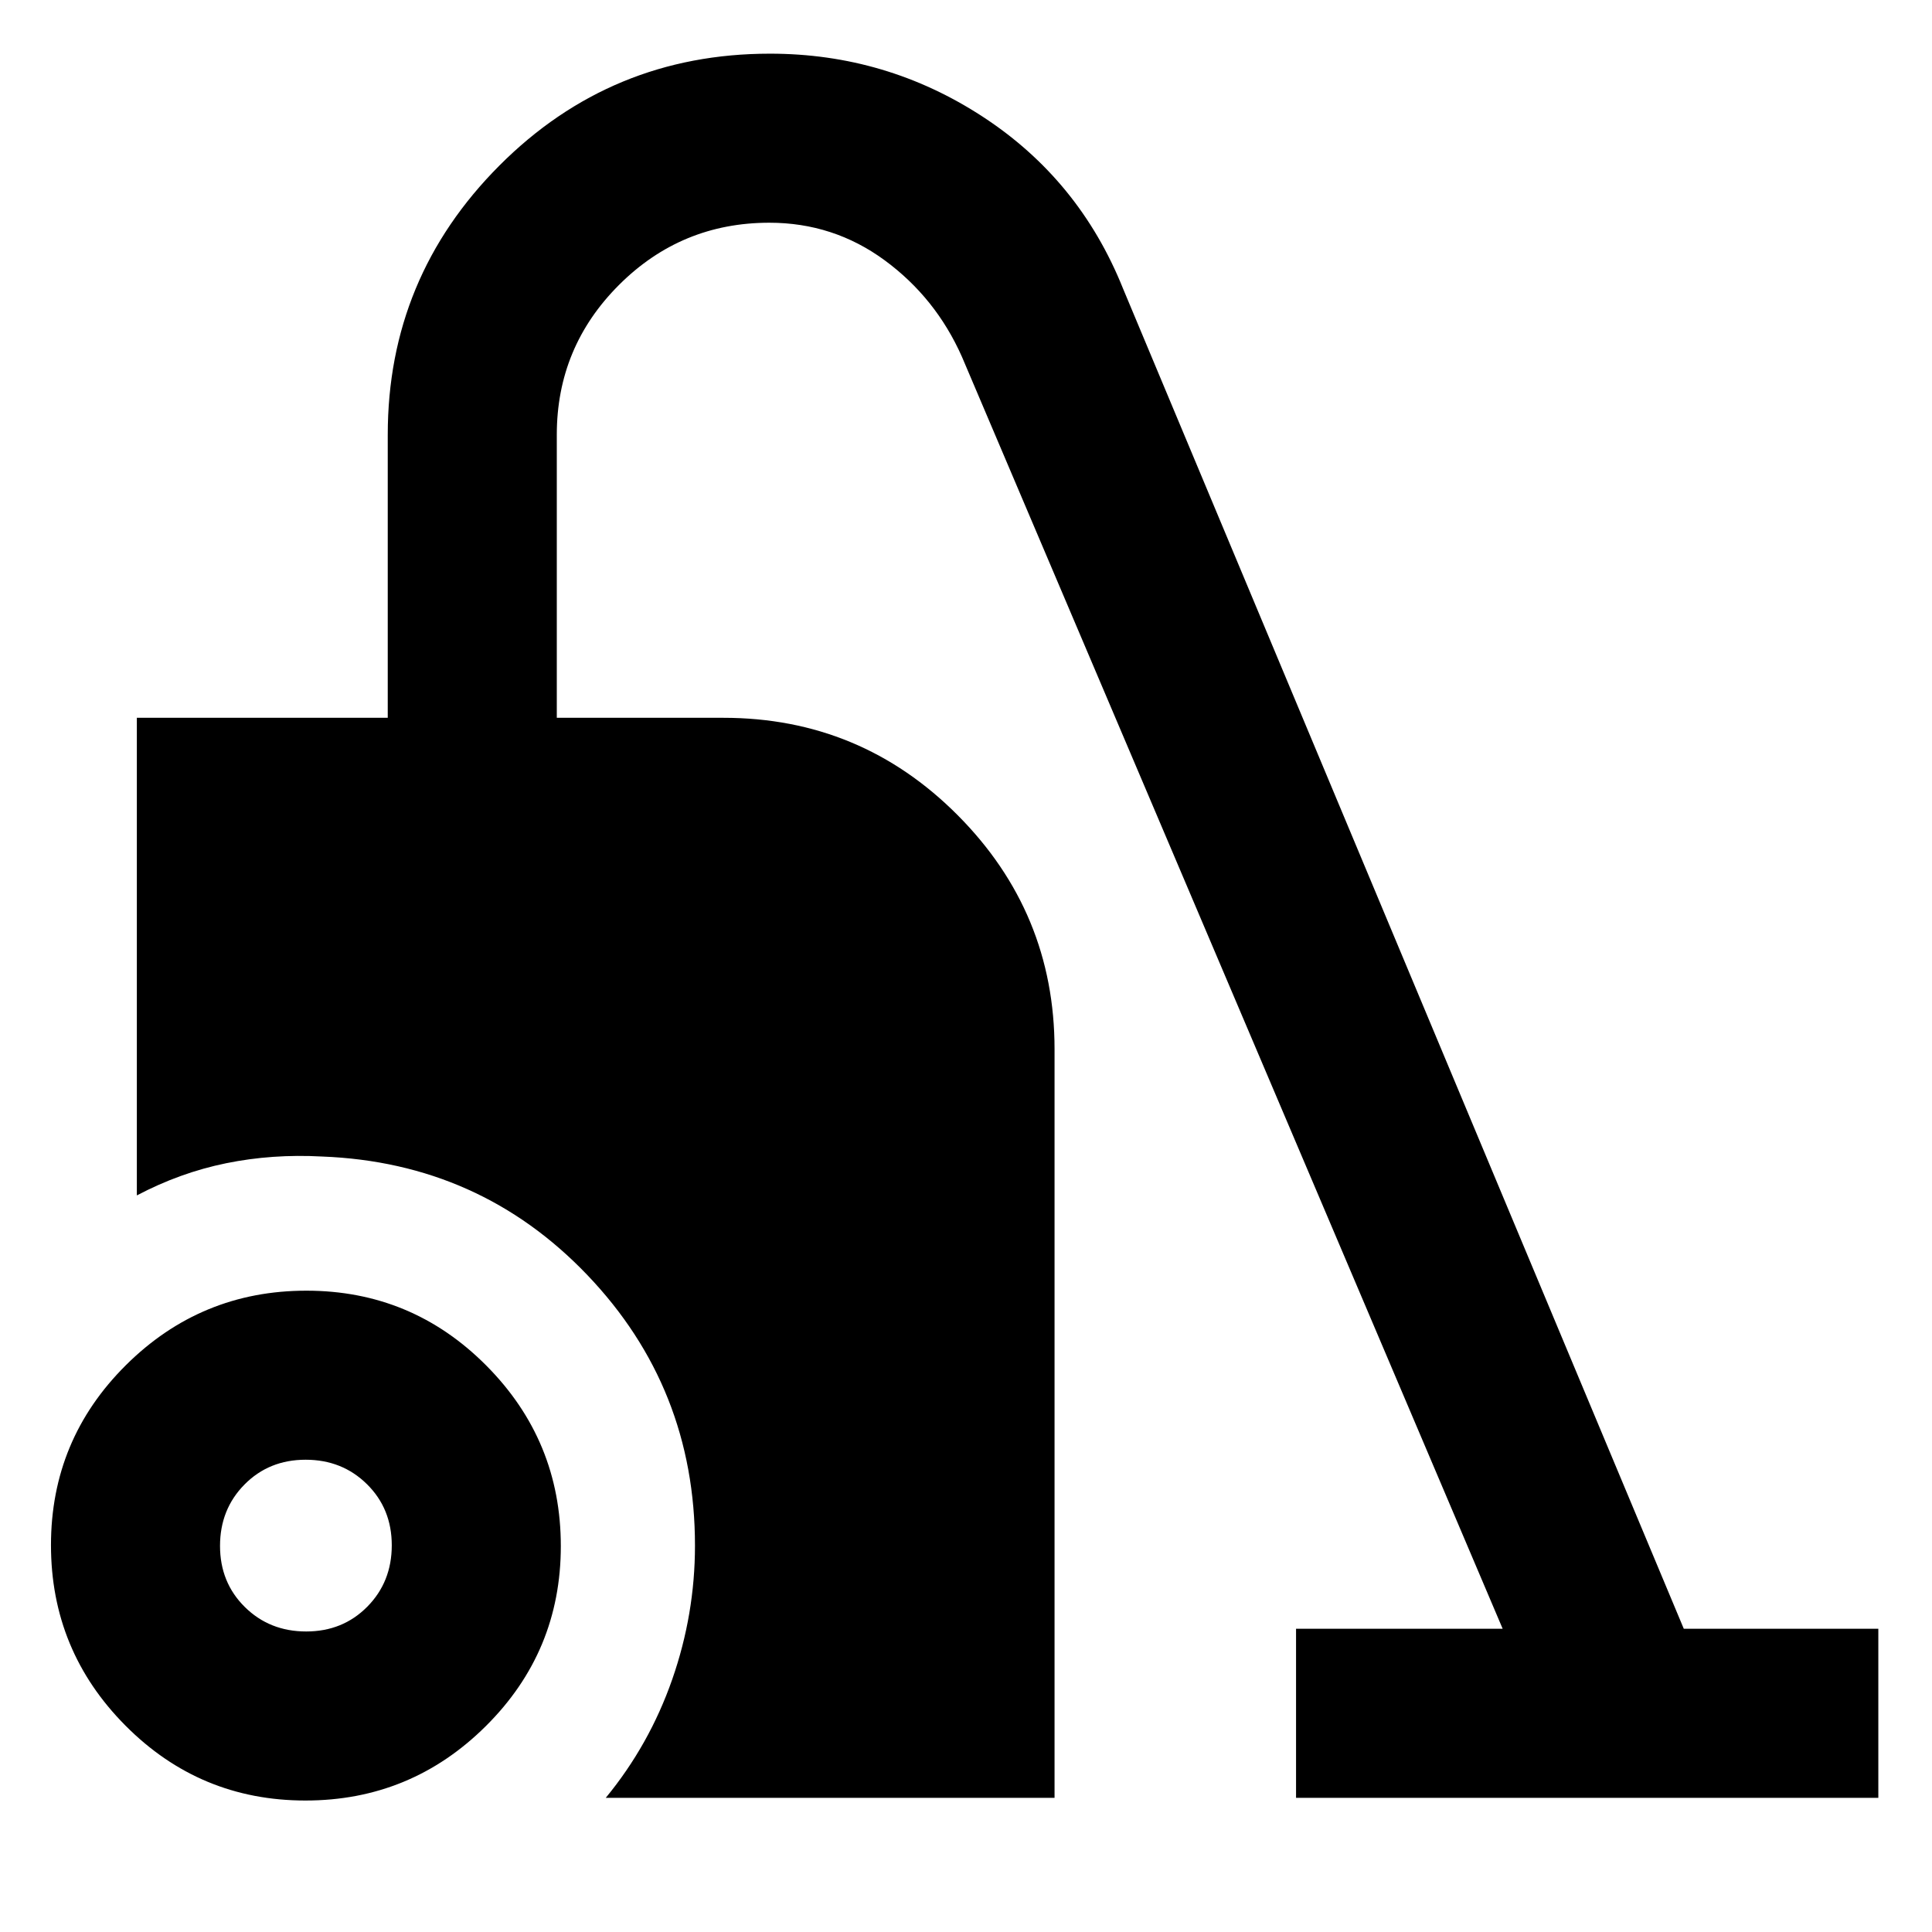 <svg xmlns="http://www.w3.org/2000/svg" height="40" viewBox="0 -960 960 960" width="40"><path d="M151.76-65.33q-52.43 0-89.43-37.24-37-37.23-37-89.67 0-52.43 37.24-89.43 37.23-37 89.67-37 52.43 0 89.43 37.24 37 37.23 37 89.67 0 52.43-37.24 89.43-37.23 37-89.67 37Zm.38-84q18.19 0 30.36-12.31 12.17-12.31 12.17-30.5 0-18.19-12.31-30.36-12.31-12.17-30.5-12.17-18.19 0-30.36 12.31-12.17 12.31-12.17 30.5 0 18.19 12.31 30.36 12.31 12.17 30.5 12.17ZM301-66.67q21.67-26.33 33-58.78 11.33-32.46 11.33-66.55 0-78.42-53.43-134.38-53.43-55.95-131.9-58.95-24.67-1.34-47.6 3.33T68-366v-237.33h124.67V-744q0-78.1 55.46-133.72 55.46-55.61 134.46-55.61 57.74 0 105.74 31.33 48 31.33 69.67 85.33l278.67 666h96.66v84H644v-84h102.67L478-782.67q-13-29.33-38.42-48-25.42-18.66-57.29-18.66-43.76 0-74.69 30.89T276.67-744v140.67h82.74q68.26 0 116.42 48.36Q524-506.6 524-438.67v372H301Z"/></svg>